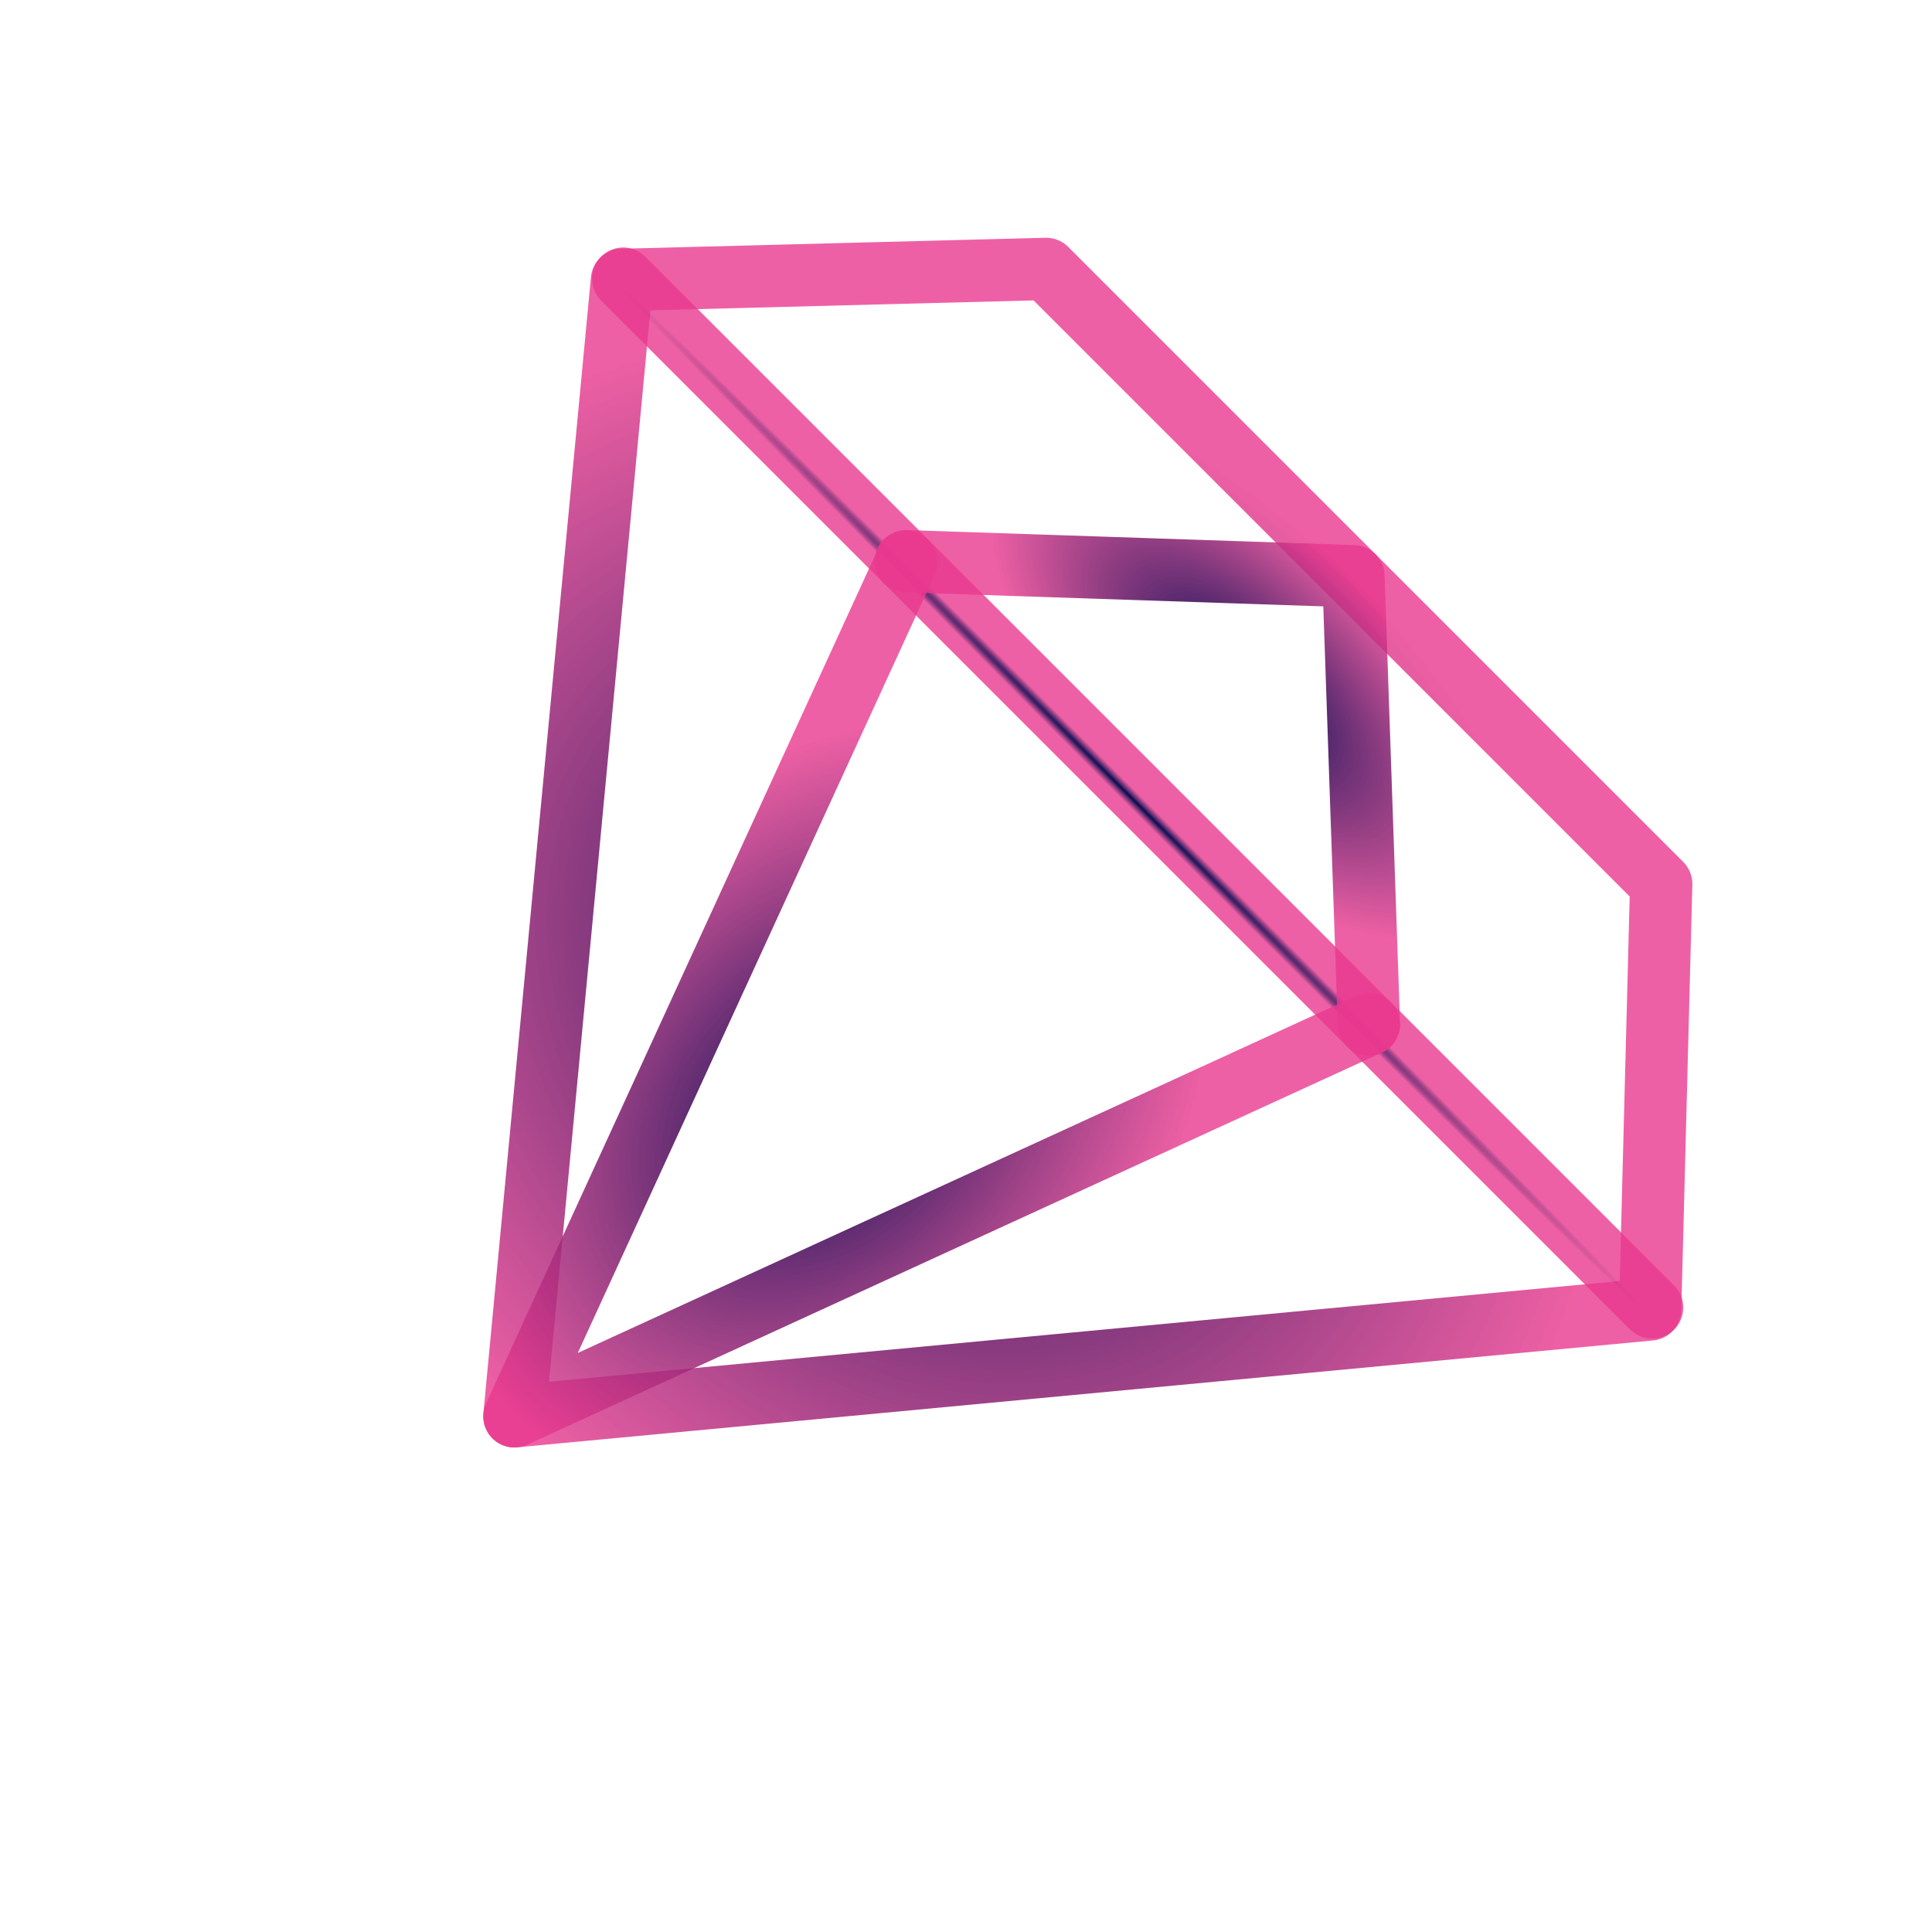<svg width="124" height="124" viewBox="0 0 124 124" fill="none" xmlns="http://www.w3.org/2000/svg">
<g filter="url(#filter0_f_82_10127)">
<path d="M39.92 17.965L67.144 17.259L106.619 56.733L105.91 84.042L33.016 90.902L39.92 17.965Z" stroke="url(#paint0_radial_82_10127)" stroke-width="4" stroke-linecap="round" stroke-linejoin="round"/>
<path d="M40.001 17.885L106.034 83.918" stroke="url(#paint1_radial_82_10127)" stroke-width="4" stroke-linecap="round" stroke-linejoin="round"/>
<path d="M58.136 36.02L86.867 36.981L87.858 65.742" stroke="url(#paint2_radial_82_10127)" stroke-width="4" stroke-linecap="round" stroke-linejoin="round"/>
<path d="M58.176 36.06L33.017 90.903L87.858 65.742" stroke="url(#paint3_radial_82_10127)" stroke-width="4" stroke-linecap="round" stroke-linejoin="round"/>
</g>
<defs>
<filter id="filter0_f_82_10127" x="16.017" y="0.259" width="107.603" height="107.644" filterUnits="userSpaceOnUse" color-interpolation-filters="sRGB">
<feFlood flood-opacity="0" result="BackgroundImageFix"/>
<feBlend mode="normal" in="SourceGraphic" in2="BackgroundImageFix" result="shape"/>
<feGaussianBlur stdDeviation="7.5" result="effect1_foregroundBlur_82_10127"/>
</filter>
<radialGradient id="paint0_radial_82_10127" cx="0" cy="0" r="1" gradientUnits="userSpaceOnUse" gradientTransform="translate(59.959 63.959) rotate(135) scale(38.103 46.692)">
<stop stop-color="#010D50"/>
<stop offset="1" stop-color="#EA388E" stop-opacity="0.8"/>
</radialGradient>
<radialGradient id="paint1_radial_82_10127" cx="0" cy="0" r="1" gradientUnits="userSpaceOnUse" gradientTransform="translate(72.664 51.255) rotate(135) scale(0.5 46.692)">
<stop stop-color="#010D50"/>
<stop offset="1" stop-color="#EA388E" stop-opacity="0.8"/>
</radialGradient>
<radialGradient id="paint2_radial_82_10127" cx="0" cy="0" r="1" gradientUnits="userSpaceOnUse" gradientTransform="translate(79.939 43.939) rotate(135) scale(9.818 21.017)">
<stop stop-color="#010D50"/>
<stop offset="1" stop-color="#EA388E" stop-opacity="0.8"/>
</radialGradient>
<radialGradient id="paint3_radial_82_10127" cx="0" cy="0" r="1" gradientUnits="userSpaceOnUse" gradientTransform="translate(53.016 70.901) rotate(135) scale(28.285 20.988)">
<stop stop-color="#010D50"/>
<stop offset="1" stop-color="#EA388E" stop-opacity="0.8"/>
</radialGradient>
</defs>
</svg>
